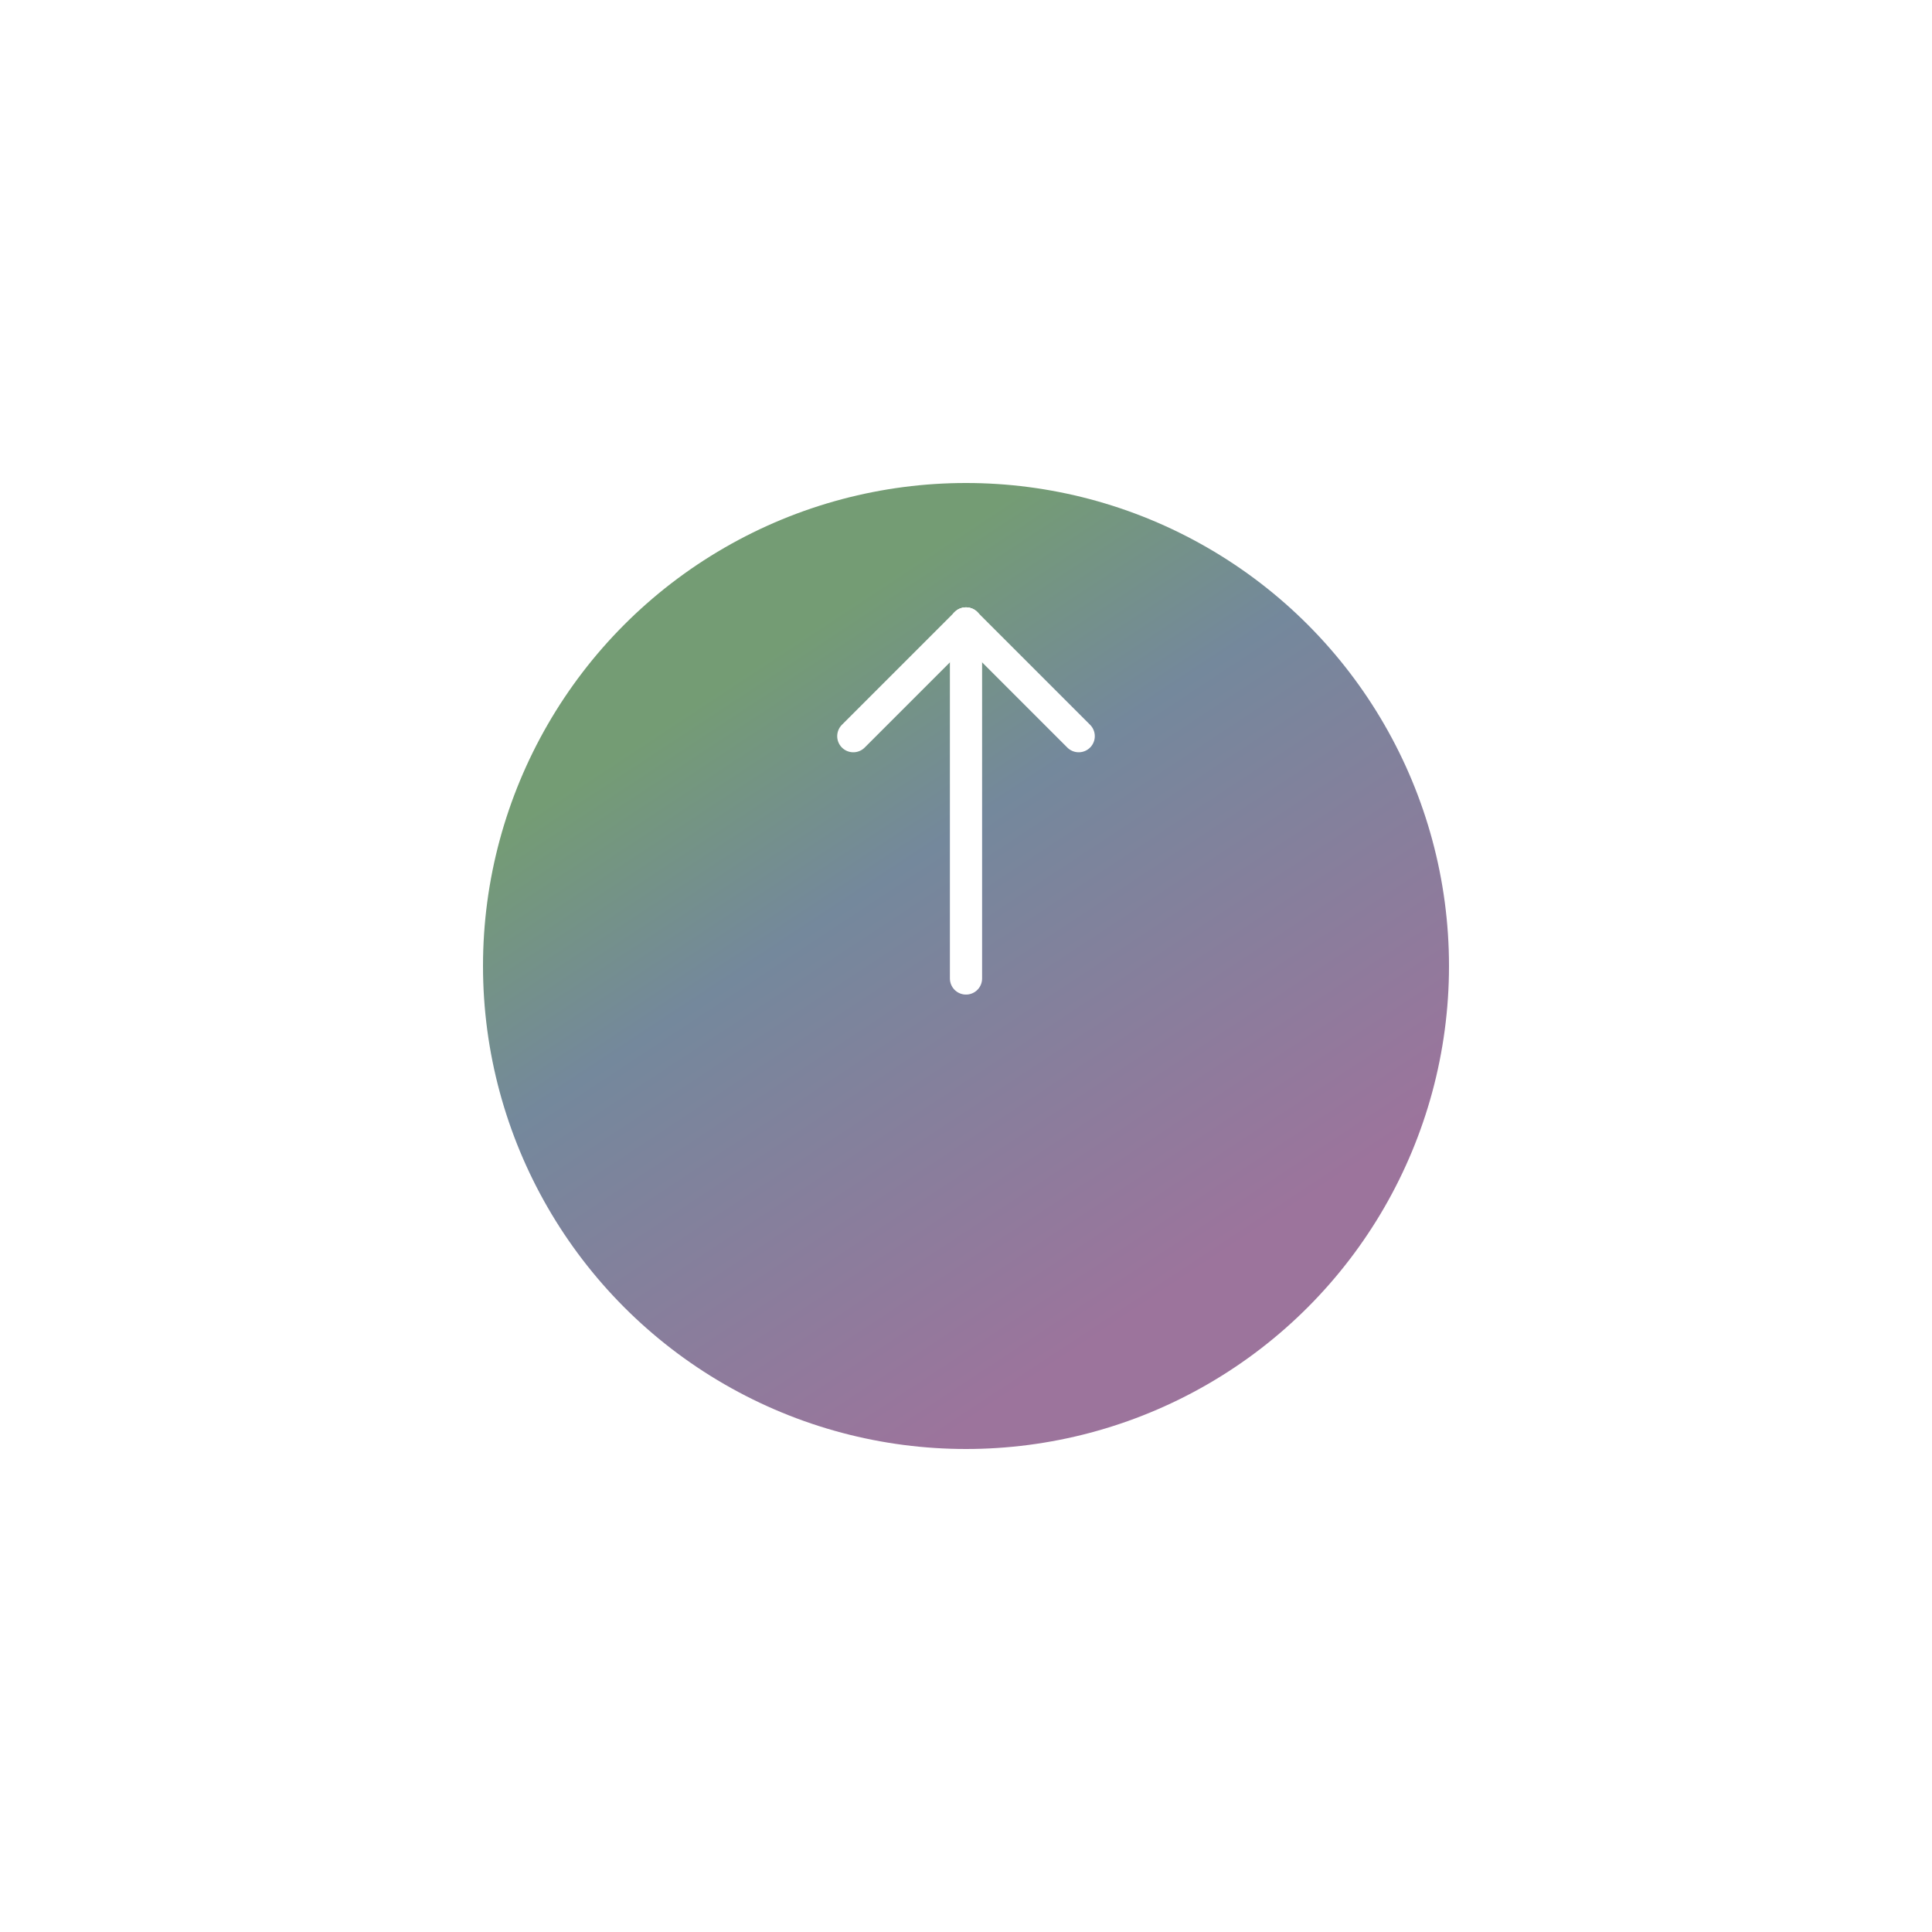 <svg width="120" height="120" viewBox="0 0 120 120" fill="none" xmlns="http://www.w3.org/2000/svg">
<g filter="url(#filter0_d_514_167)">
<circle cx="60" cy="50" r="30" fill="url(#paint0_linear_514_167)"/>
</g>
<path d="M60 60.775V38.725" stroke="white" stroke-width="2" stroke-linecap="round"/>
<path d="M53 45.725L60 38.725" stroke="white" stroke-width="2" stroke-linecap="round"/>
<path d="M67 45.725L60 38.725" stroke="white" stroke-width="2" stroke-linecap="round"/>
<defs>
<filter id="filter0_d_514_167" x="0" y="0" width="120" height="120" filterUnits="userSpaceOnUse" color-interpolation-filters="sRGB">
<feFlood flood-opacity="0" result="BackgroundImageFix"/>
<feColorMatrix in="SourceAlpha" type="matrix" values="0 0 0 0 0 0 0 0 0 0 0 0 0 0 0 0 0 0 127 0" result="hardAlpha"/>
<feOffset dy="10"/>
<feGaussianBlur stdDeviation="15"/>
<feComposite in2="hardAlpha" operator="out"/>
<feColorMatrix type="matrix" values="0 0 0 0 0 0 0 0 0 0.698 0 0 0 0 1 0 0 0 0.35 0"/>
<feBlend mode="normal" in2="BackgroundImageFix" result="effect1_dropShadow_514_167"/>
<feBlend mode="normal" in="SourceGraphic" in2="effect1_dropShadow_514_167" result="shape"/>
</filter>
<linearGradient id="paint0_linear_514_167" x1="75" y1="68.735" x2="49.277" y2="29.718" gradientUnits="userSpaceOnUse">
<stop stop-color="#9C749C"/>
<stop offset="0.667" stop-color="#74889c"/>
<stop offset="1" stop-color="#749C74"/>
</linearGradient>
</defs>
</svg>
